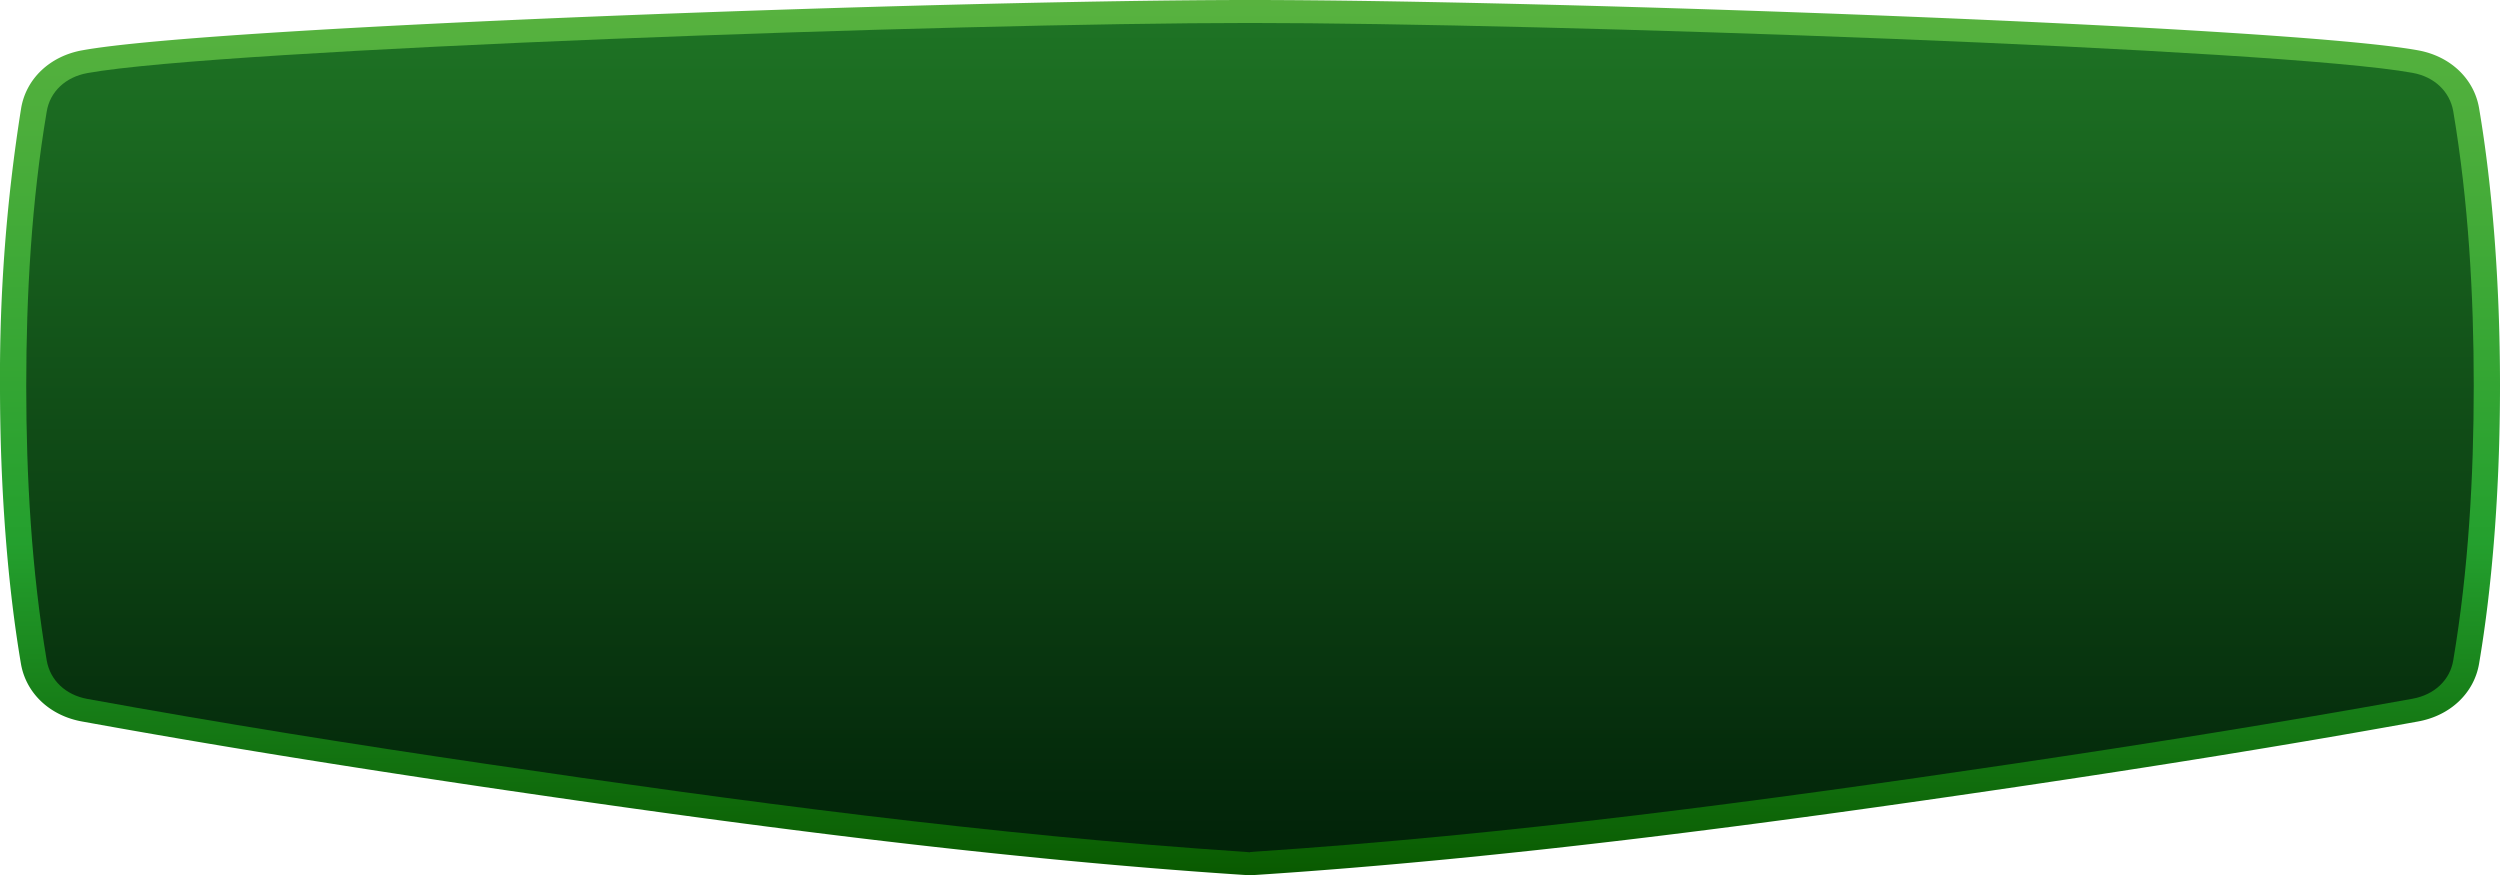<svg id="Group_7205" data-name="Group 7205" xmlns="http://www.w3.org/2000/svg" xmlns:xlink="http://www.w3.org/1999/xlink" width="545" height="190.811" viewBox="0 0 545 190.811">
  <defs>
    <linearGradient id="linear-gradient" x1="0.5" y1="1" x2="0.5" gradientUnits="objectBoundingBox">
      <stop offset="0" stop-color="#095a00"/>
      <stop offset="0.38" stop-color="#24a02e"/>
      <stop offset="1" stop-color="#58b23f"/>
    </linearGradient>
    <linearGradient id="linear-gradient-2" x1="0.5" y1="1" x2="0.5" gradientUnits="objectBoundingBox">
      <stop offset="0.02" stop-color="#022409"/>
      <stop offset="1" stop-color="#1e7324"/>
    </linearGradient>
  </defs>
  <path id="Path_60393" data-name="Path 60393" d="M17.949,10.964C47,5.685,208.178,0,272.49,0S498.035,5.685,527.081,10.964c7.073,1.263,12.24,6.181,13.344,12.588,2.859,16.83,4.565,37.81,4.565,60.55s-1.706,43.766-4.565,60.6c-1.1,6.407-6.271,11.325-13.344,12.588-29.046,5.279-58.293,9.926-87.489,14.258-54.329,8.031-110.716,15.566-165.647,19.176l-1.455.09-1.455-.09c-54.931-3.61-111.318-11.145-165.647-19.176-29.2-4.331-58.443-8.979-87.489-14.258-7.073-1.263-12.24-6.181-13.344-12.588C1.7,127.869-.01,106.888-.01,84.1a370.828,370.828,0,0,1,4.615-60.55c1.1-6.407,6.271-11.325,13.344-12.588h0Z" transform="translate(0.01 0)" fill-rule="evenodd" fill="url(#linear-gradient)"/>
  <path id="Path_60394" data-name="Path 60394" d="M267.911,181.859l1-.09c55.333-3.655,110.415-11.009,165.145-19.131,29.2-4.331,58.293-8.979,87.288-14.213,4.766-.857,8.177-4.061,8.879-8.392,3.311-19.582,4.465-40.021,4.465-59.829s-1.154-40.2-4.465-59.829c-.752-4.331-4.114-7.535-8.879-8.392C492.352,6.7,331.923,1.11,267.861,1.11S43.47,6.8,14.474,12.029c-4.766.857-8.177,4.061-8.879,8.392C2.284,40,1.13,60.442,1.13,80.25s1.154,40.2,4.465,59.829c.752,4.331,4.114,7.535,8.879,8.392,29,5.279,58.092,9.926,87.288,14.213,54.731,8.076,109.813,15.476,165.145,19.131l1,.09h0Z" transform="translate(4.589 3.898)" fill-rule="evenodd" fill="url(#linear-gradient-2)" style="mix-blend-mode: screen;isolation: isolate"/>
</svg>
